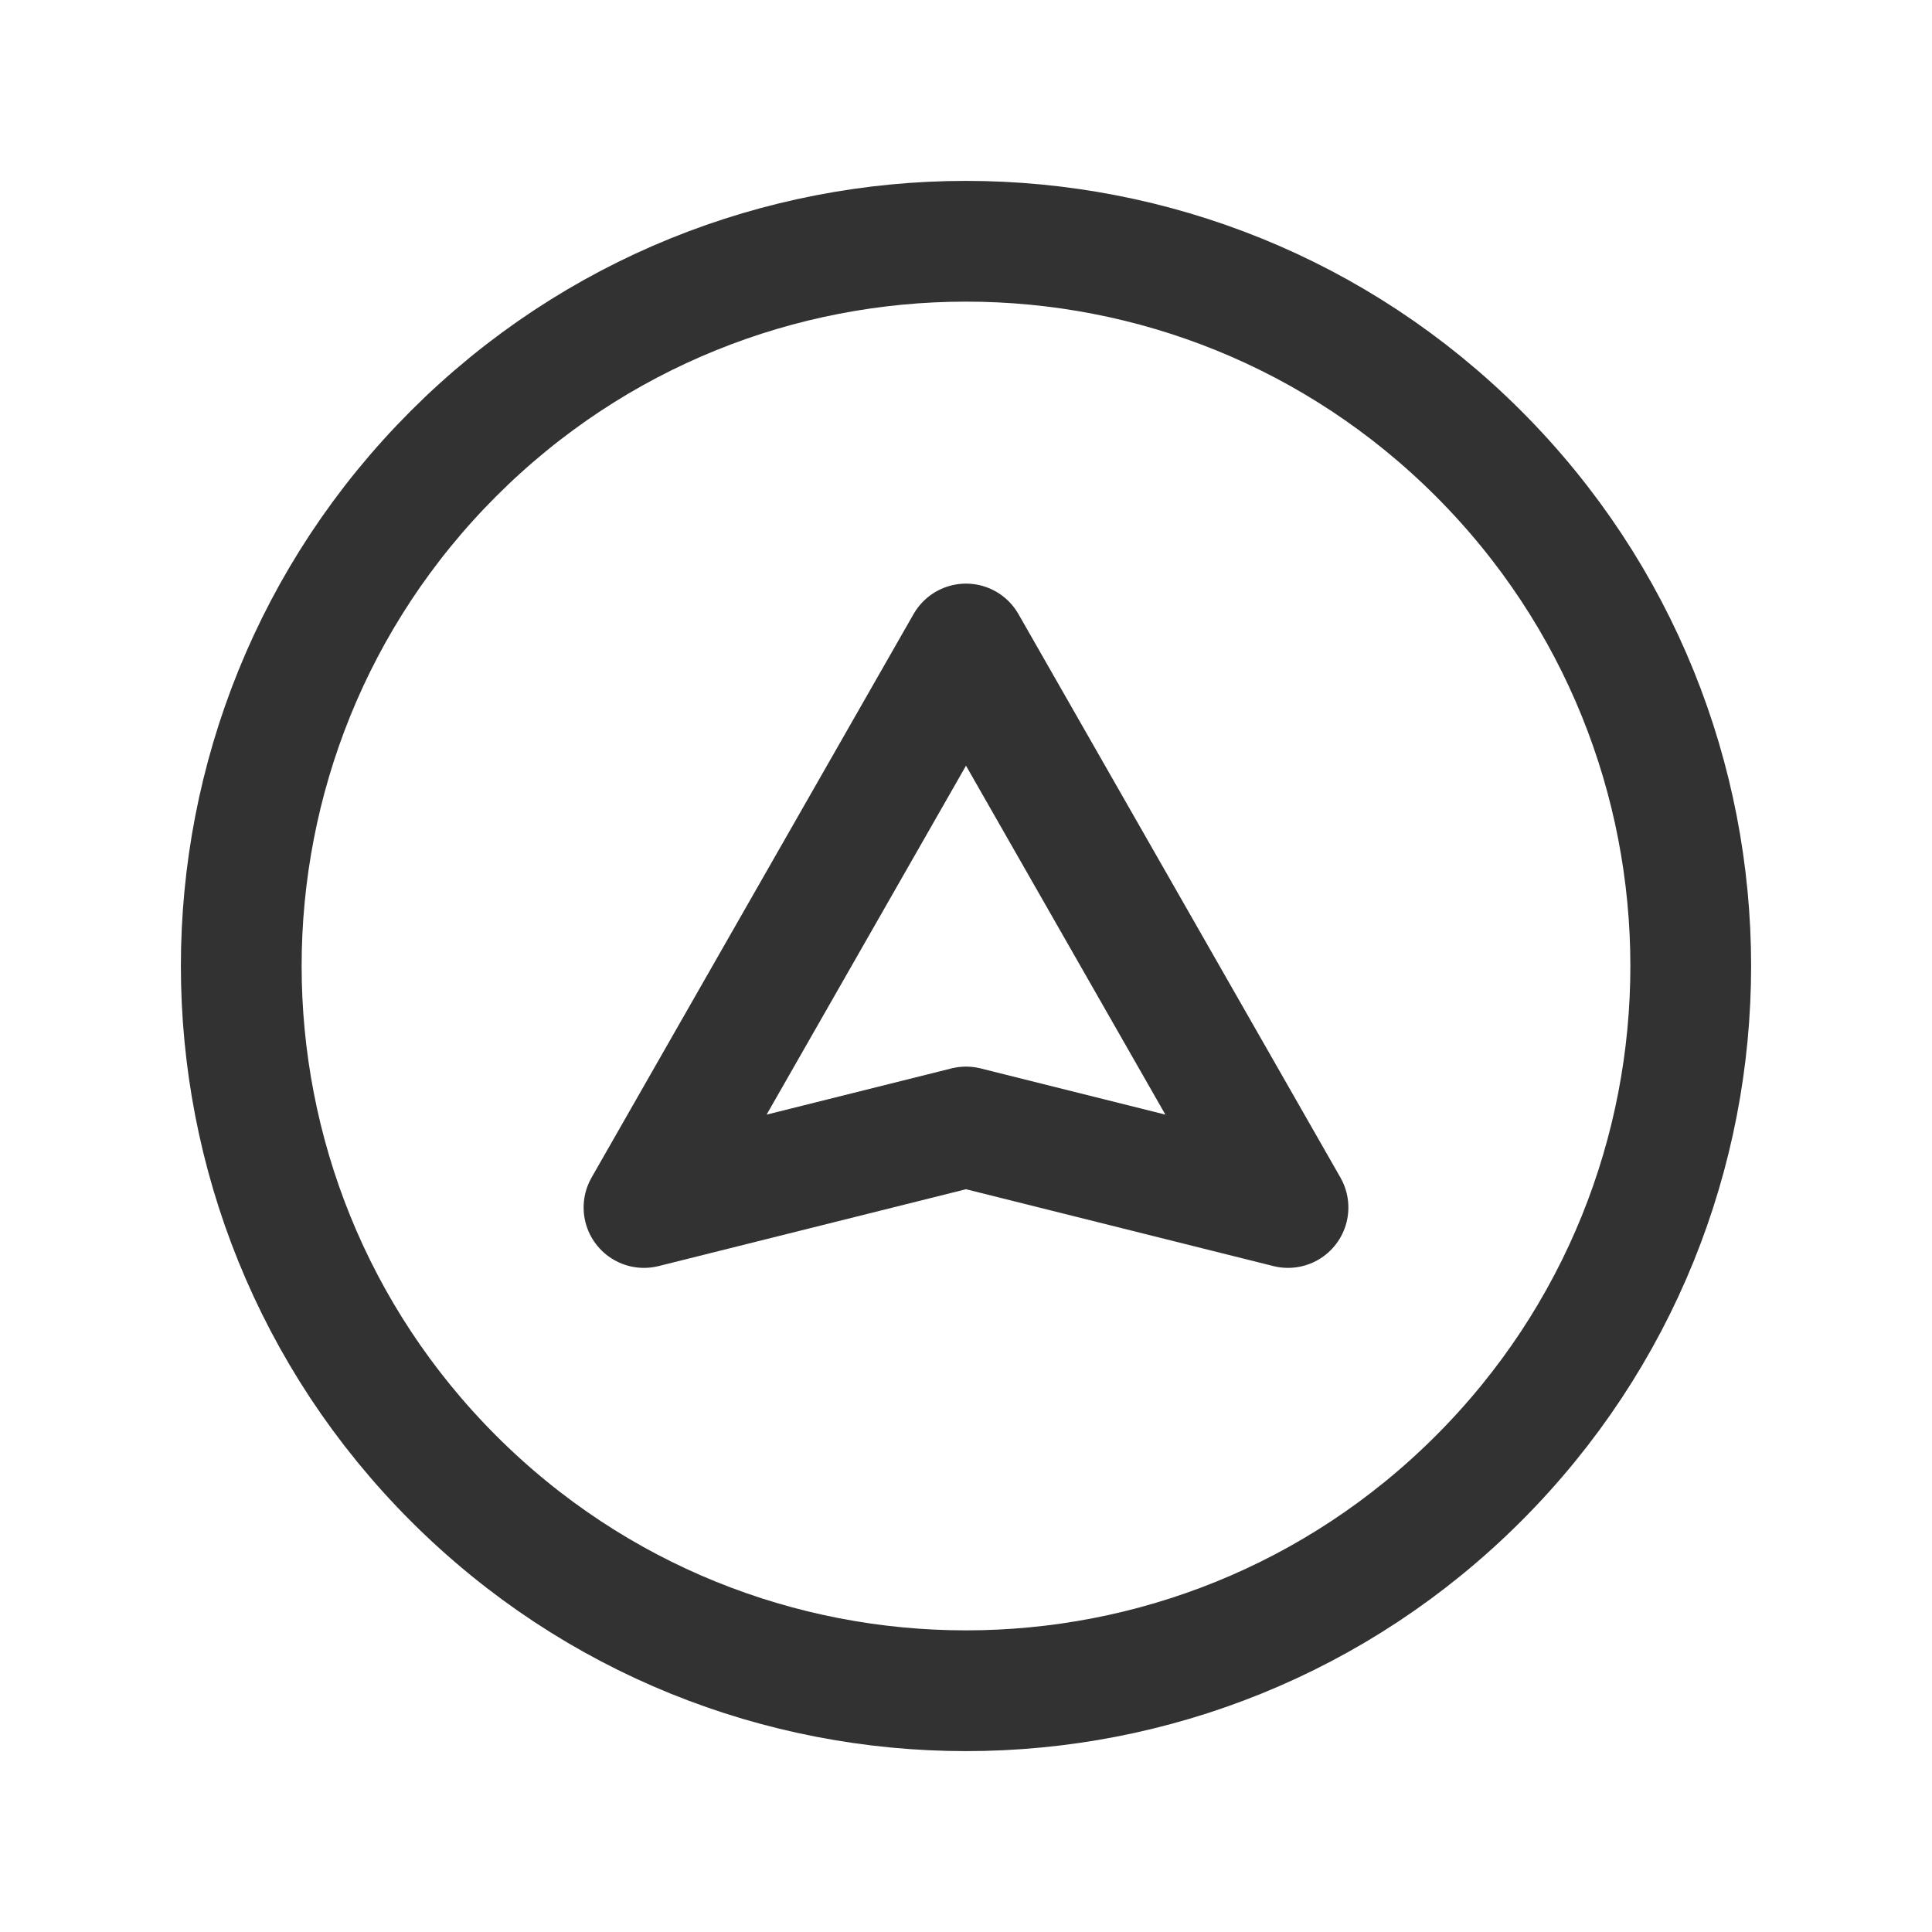 <svg width="24" height="24" viewBox="0 0 24 24" fill="none" xmlns="http://www.w3.org/2000/svg">
<path d="M18.366 5.634C21.882 9.15 21.882 14.85 18.366 18.366C14.85 21.882 9.15 21.882 5.634 18.366C2.118 14.85 2.118 9.15 5.634 5.634C9.15 2.118 14.85 2.118 18.366 5.634" stroke="#323232" stroke-width="1.5" stroke-linecap="round" stroke-linejoin="round"/>
<path d="M12 8L16 15L12 14L8 15L12 8Z" stroke="#323232" stroke-width="1.5" stroke-linecap="round" stroke-linejoin="round"/>
</svg>
